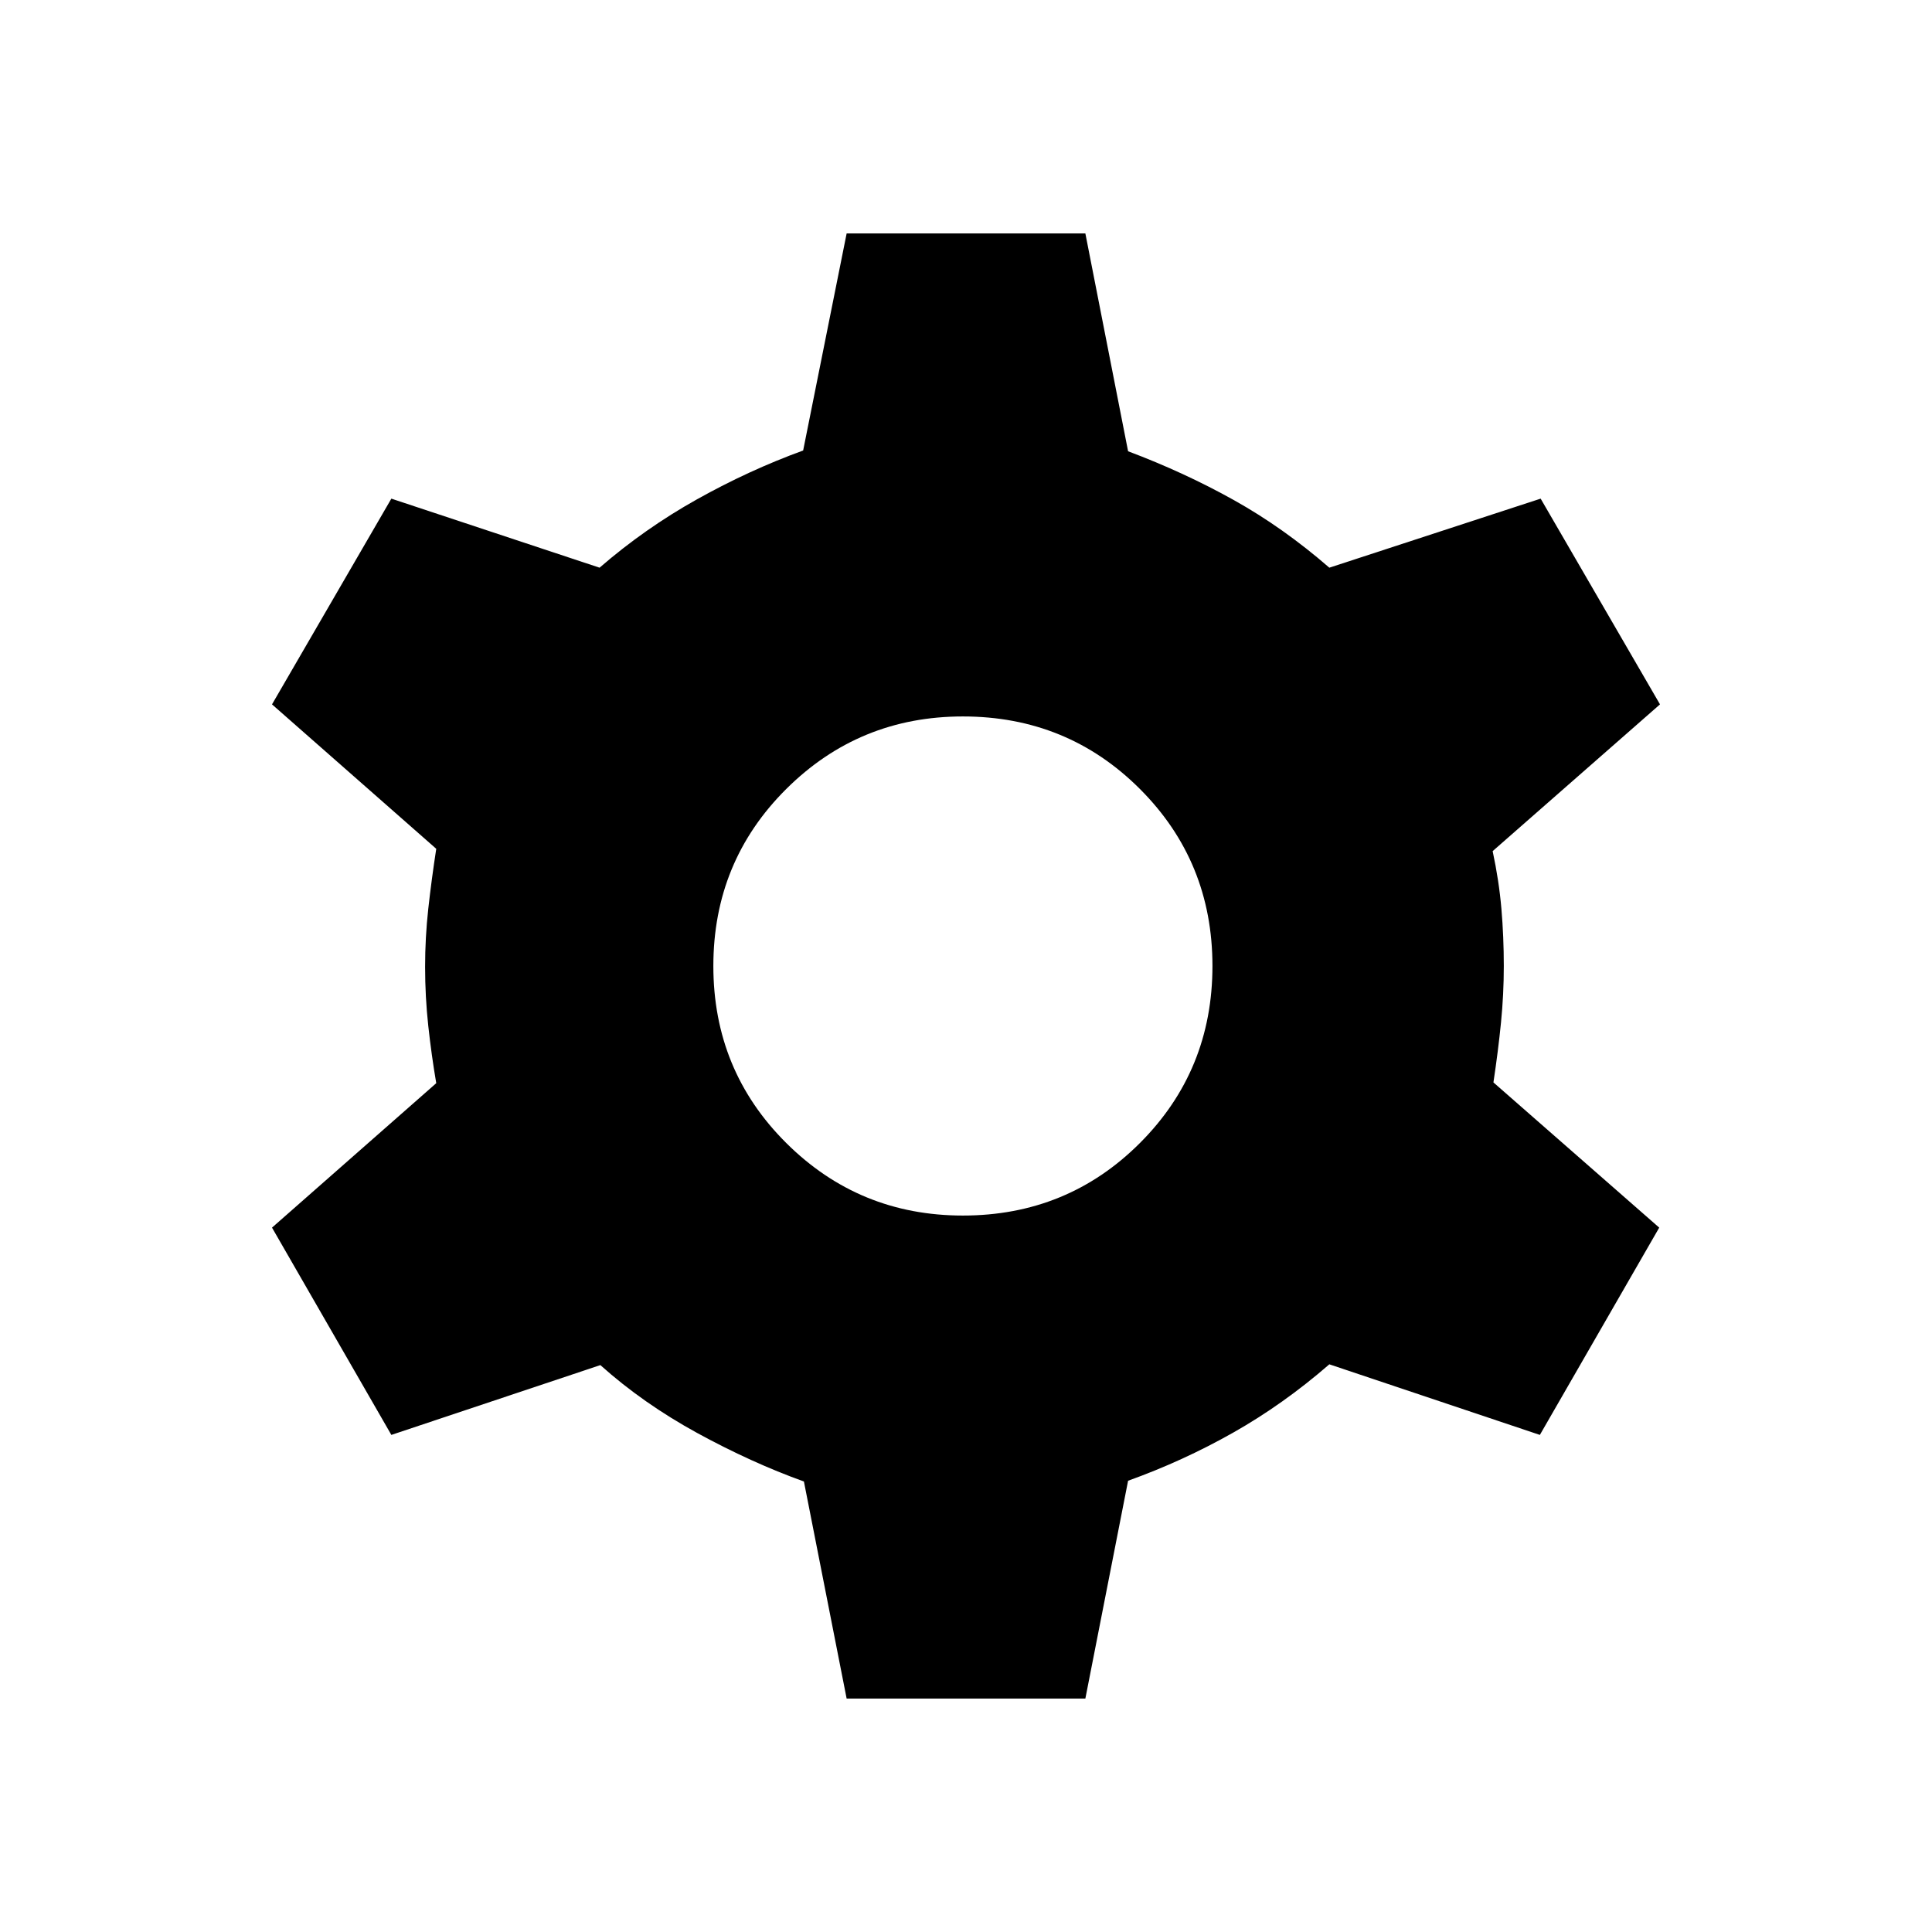 <svg xmlns="http://www.w3.org/2000/svg" height="20" viewBox="0 -960 960 960" width="20"><path d="m420.69-116-21.23-107.85q-26.07-9.38-52.96-24.07-26.88-14.7-48.19-33.77L194.46-247l-59.3-103 81.61-71.77q-2.38-13.92-3.96-28.42-1.58-14.5-1.58-29.43 0-14.53 1.58-28.84t3.96-29.77L135.16-610l59.3-102.23 103.46 34.31q22.47-19.46 48.39-33.96t52.77-24.27L420.69-844h118.62l21.23 108.23q28 10.54 52.57 24.27 24.58 13.73 47.43 33.58l105-34.31L824.84-610l-83.15 72.92q3.15 14.69 4.35 28.62 1.19 13.92 1.19 28.46 0 14.15-1.39 28.08-1.38 13.92-3.76 29.77L824.46-350l-59.31 103-104.61-35.08q-22.85 19.85-47.81 33.96-24.96 14.12-52.19 23.89L539.31-116H420.69Zm57.77-240q51.92 0 87.96-36.04 36.04-36.04 36.04-87.96 0-51.92-36.04-87.96Q530.38-604 478.46-604q-51.54 0-87.77 36.04T354.46-480q0 51.92 36.23 87.96Q426.92-356 478.46-356Z"/></svg>